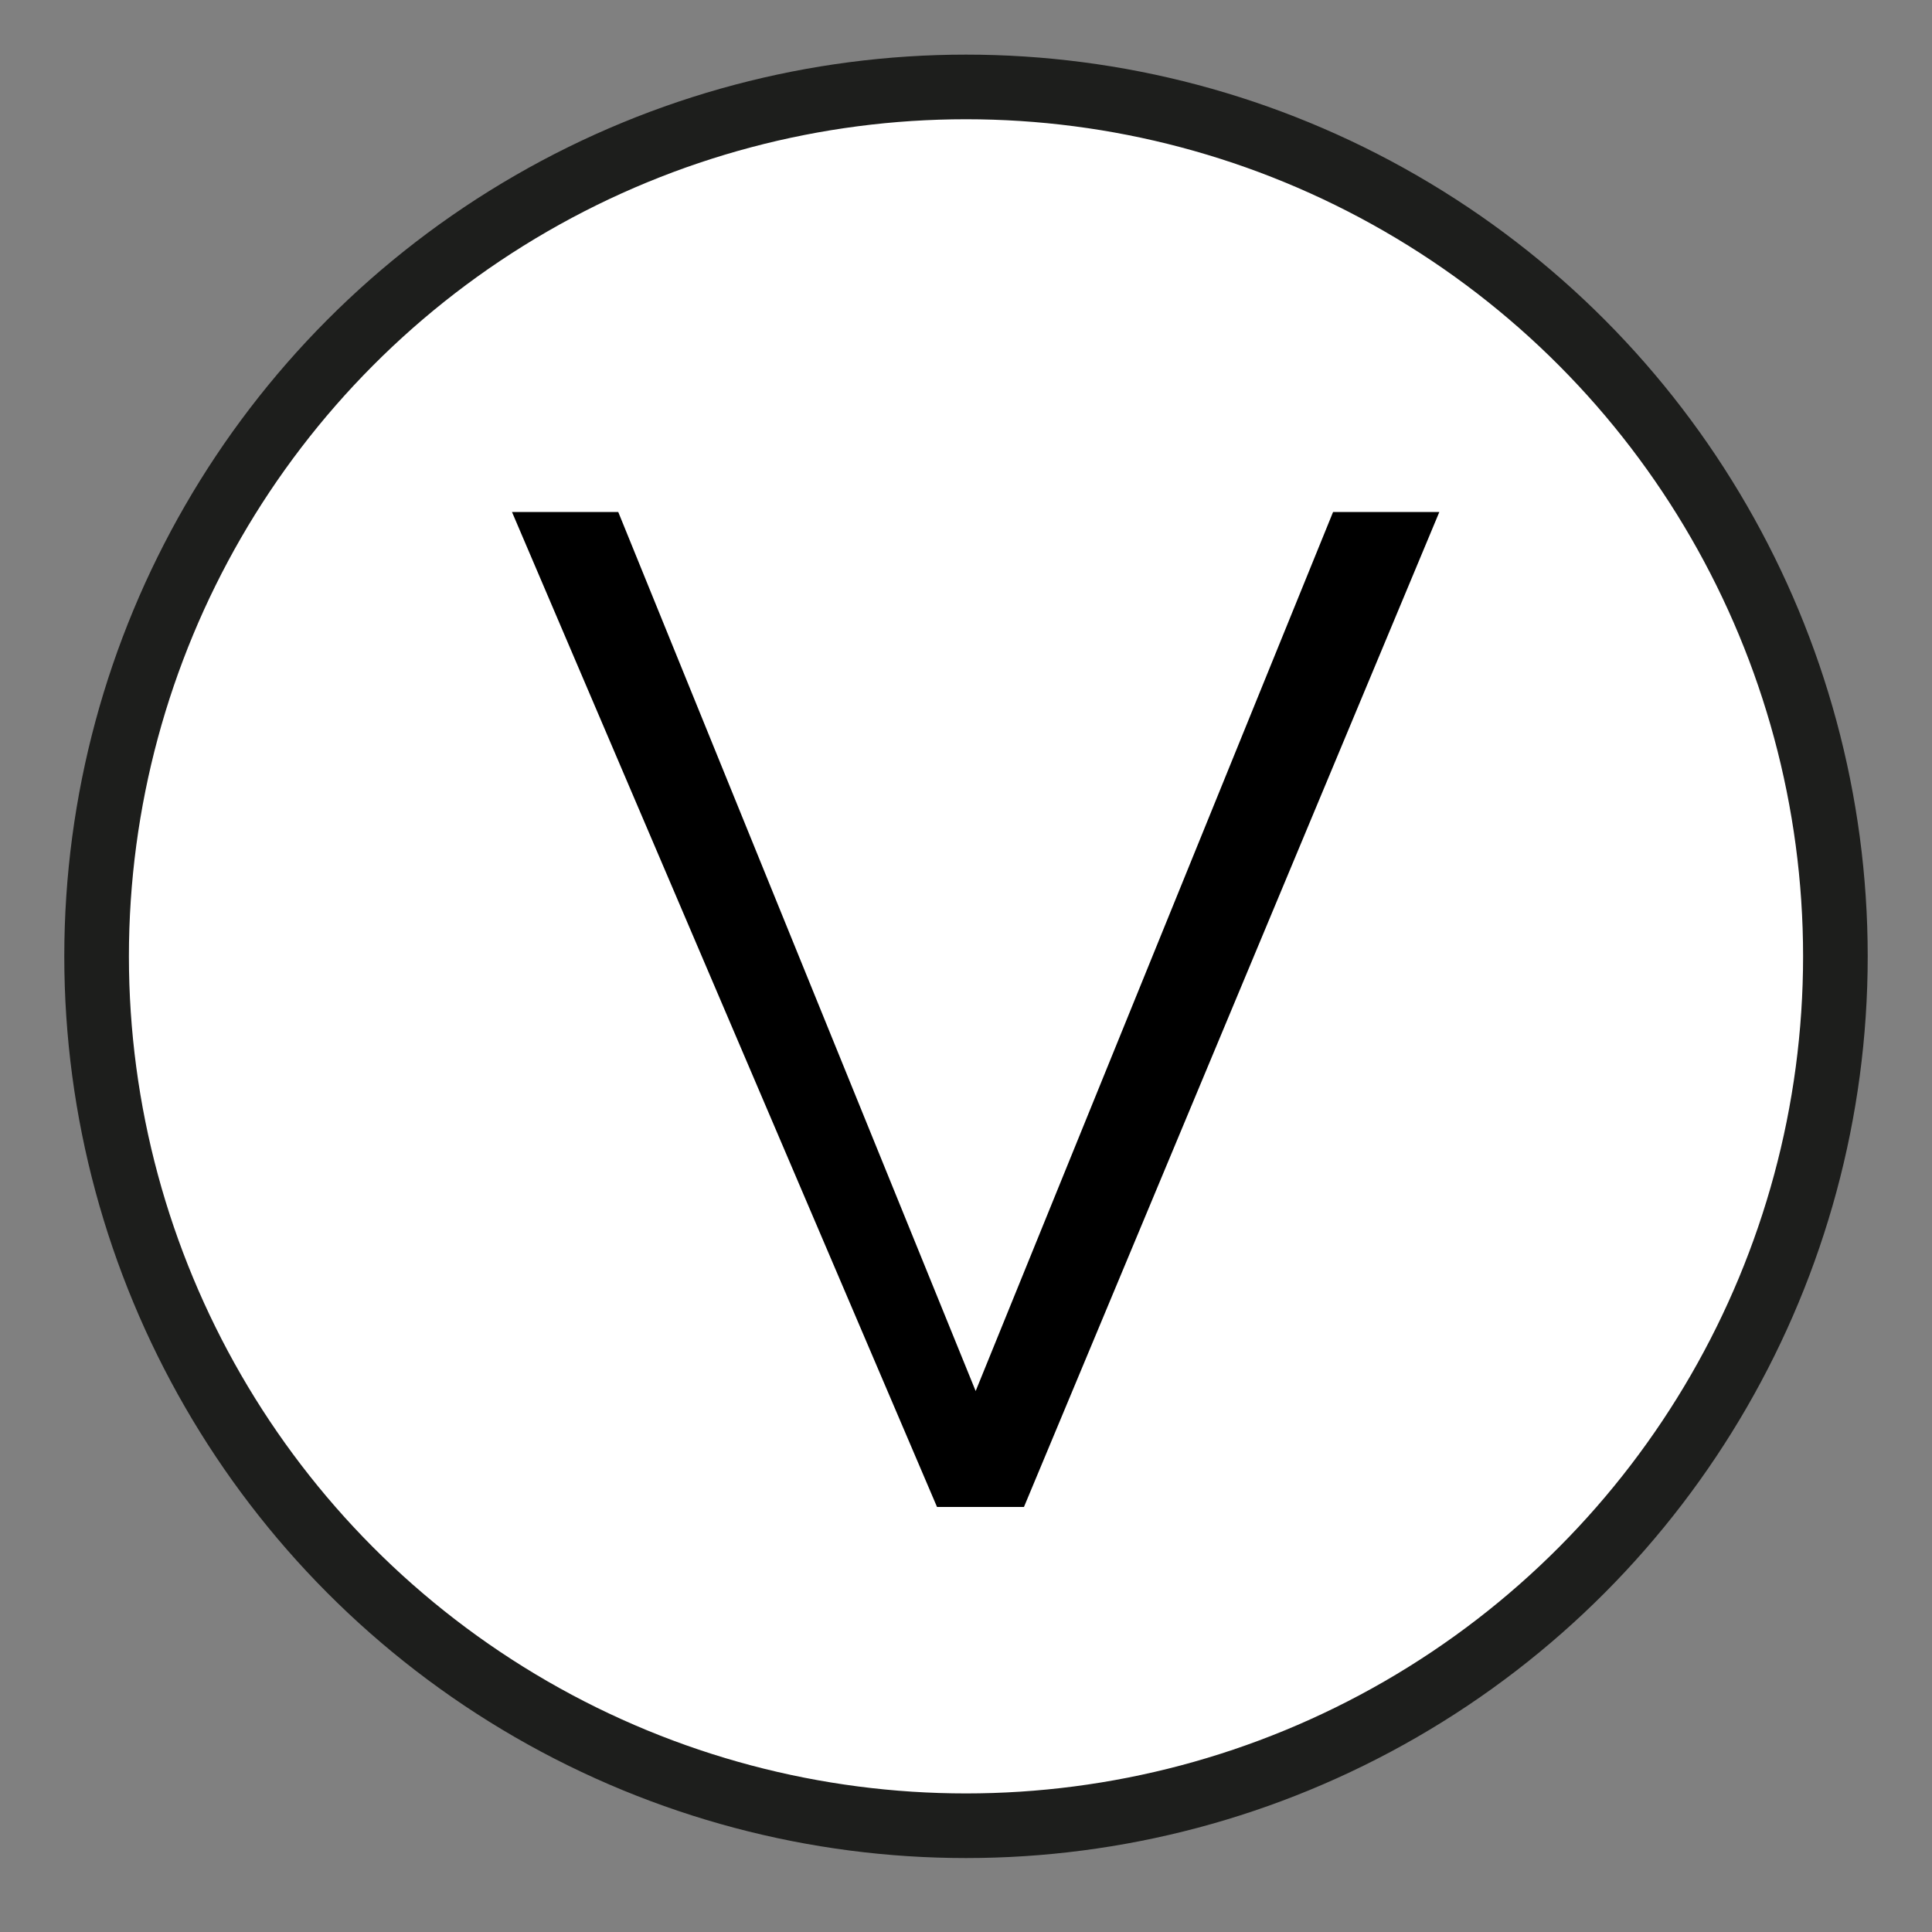 <?xml version="1.0" encoding="utf-8"?>
<!-- Generator: Adobe Illustrator 19.2.1, SVG Export Plug-In . SVG Version: 6.00 Build 0)  -->
<svg version="1.1" id="Layer_1" xmlns="http://www.w3.org/2000/svg" xmlns:xlink="http://www.w3.org/1999/xlink" x="0px" y="0px"
	 viewBox="0 0 20 20" style="enable-background:new 0 0 20 20;" xml:space="preserve">
<rect x="0" y="0" width="20" height="20" fill="#808080" stroke="none"/>
<style type="text/css">
	.st0{fill:#FFFFFF;stroke:#1D1E1C;stroke-width:0.669;stroke-miterlimit:10;}
</style>
<g>
	<circle class="st0" cx="10" cy="9.9" r="9"/>
</g>
<g>
	<path d="M6.4,5.3l3.7,9.1l3.7-9.1h1.1l-4.3,10.3H9.7L5.3,5.3H6.4z"/>
</g>
</svg>
